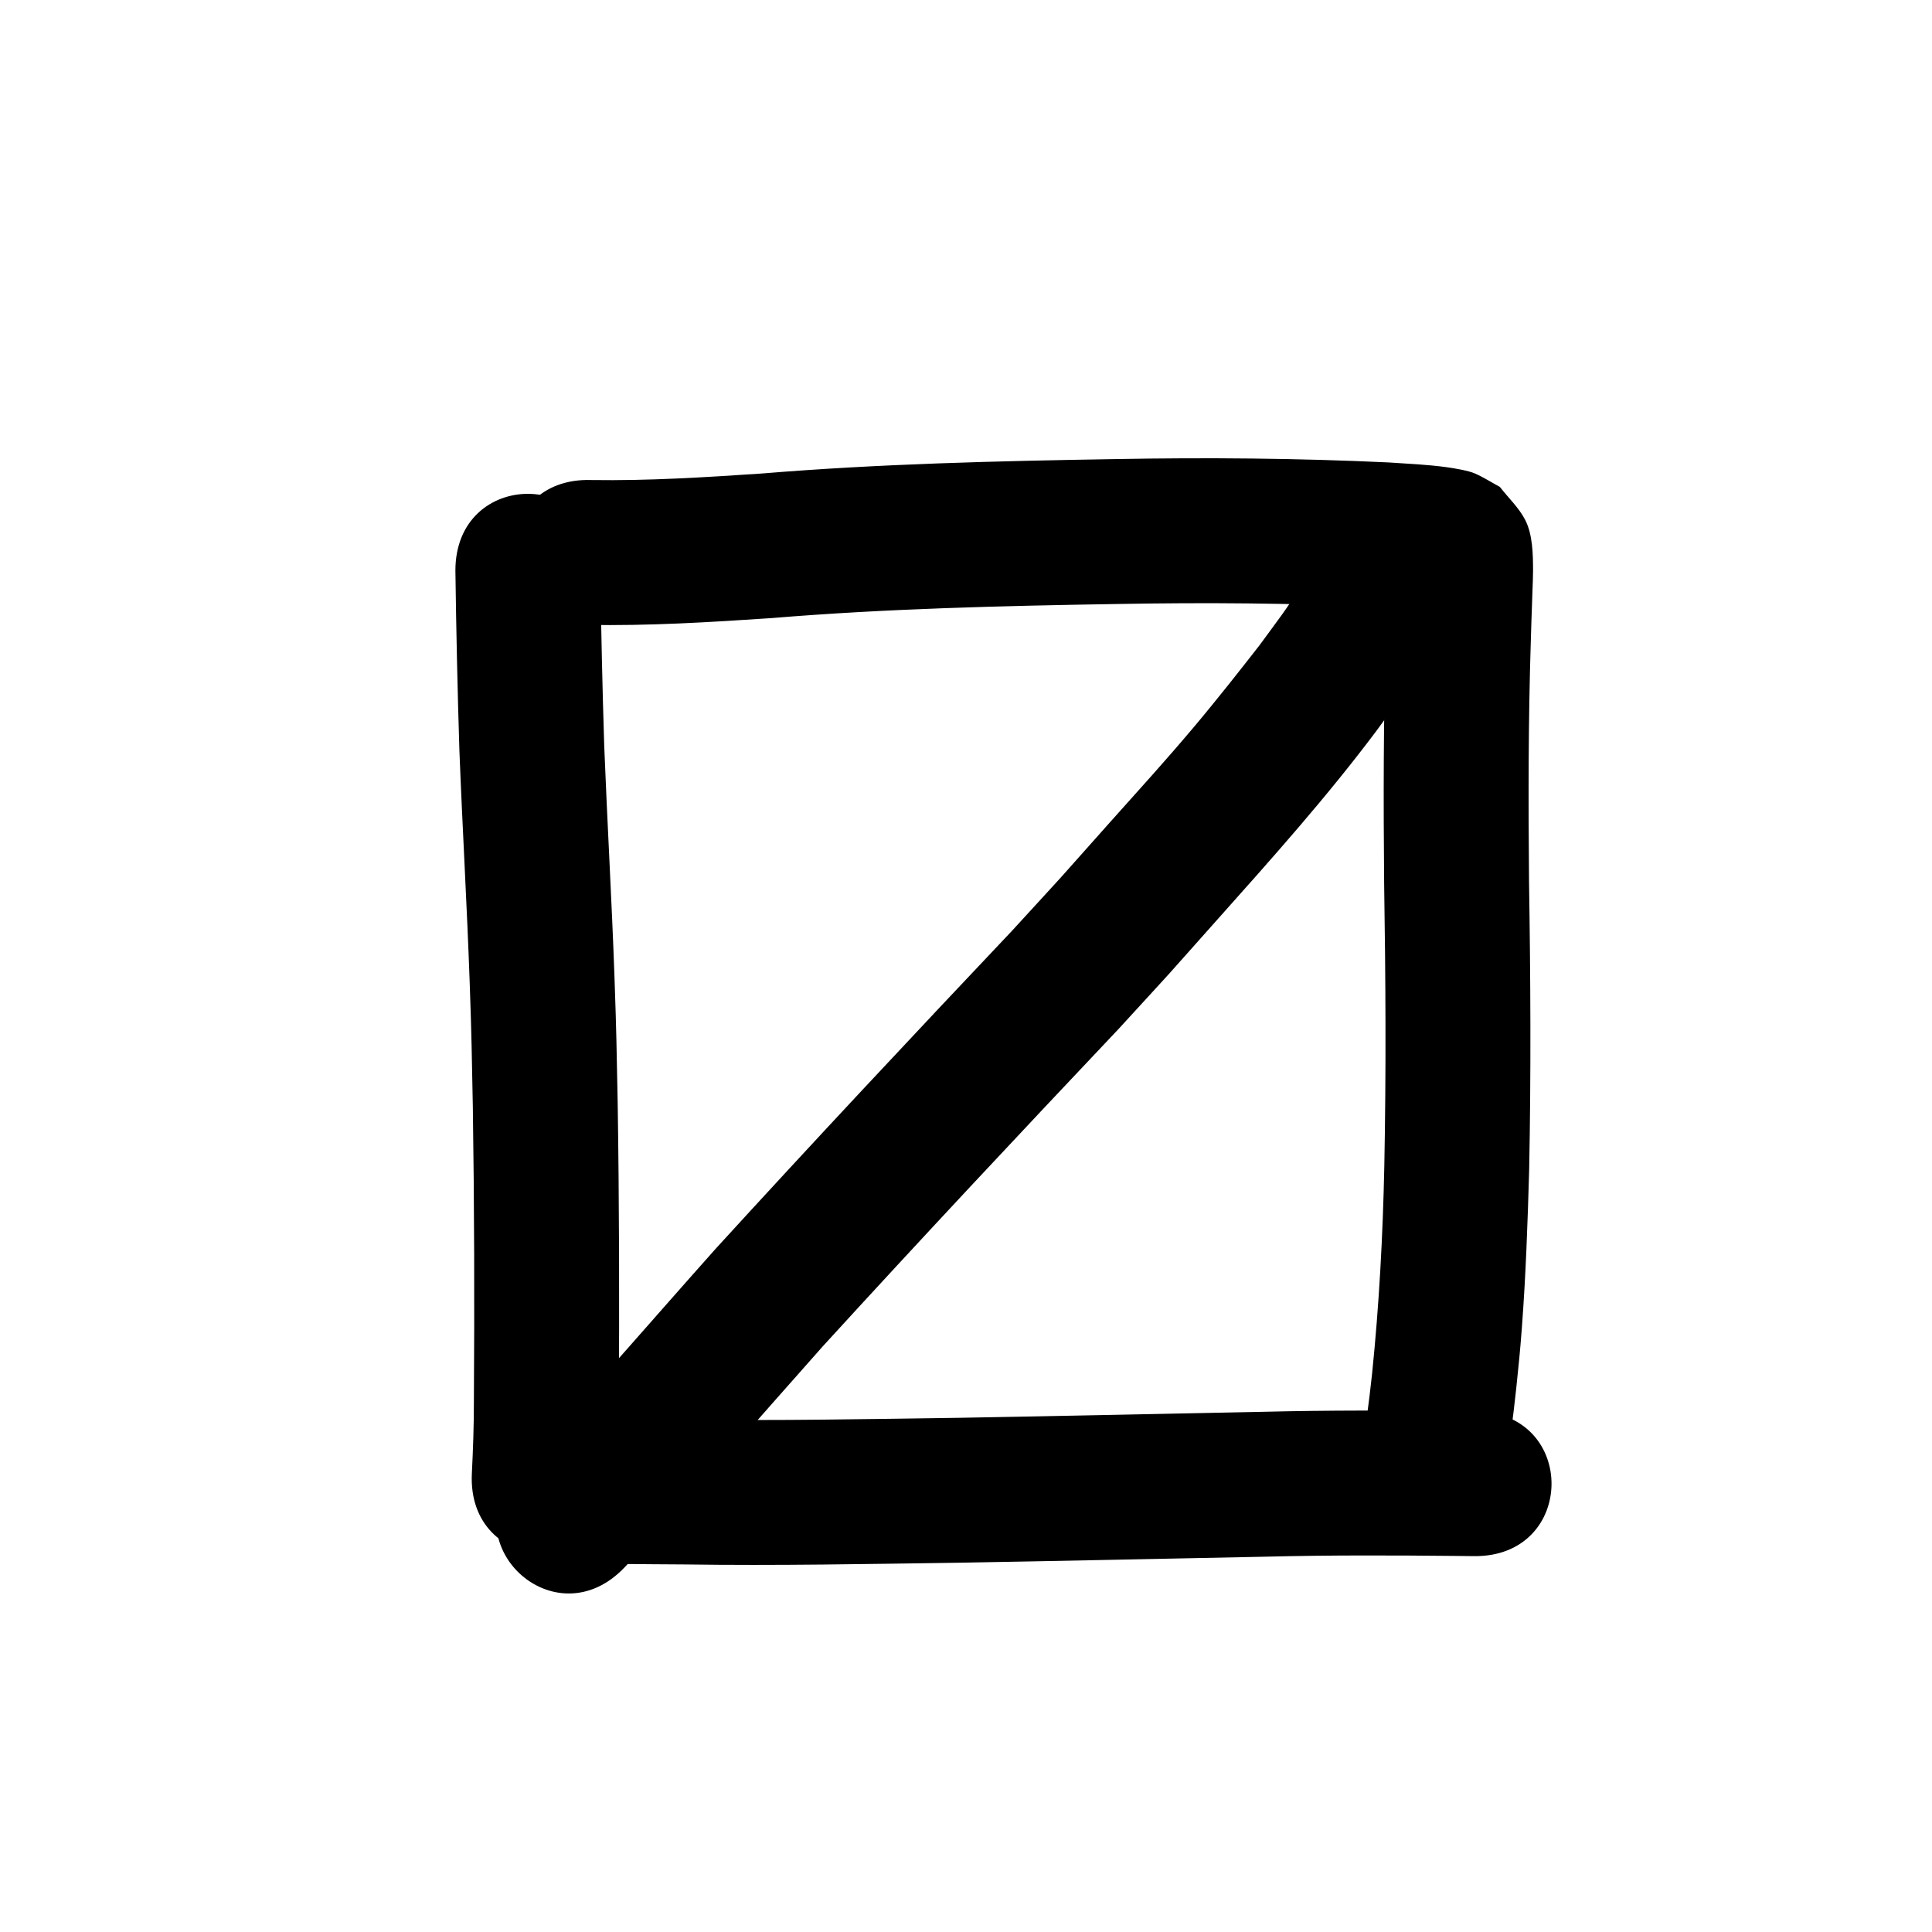 <?xml version="1.0" ?>
<svg xmlns="http://www.w3.org/2000/svg" viewBox="0 0 1000 1000">
<path d="m 235.714,295.378 c 0.422,31.03 1.088,62.05 2.074,93.067 1.559,40.141 3.922,80.244 5.335,120.391 1.023,29.062 1.038,35.18 1.617,64.078 0.766,50.795 0.888,101.597 0.544,152.395 0.021,12.464 -0.433,24.916 -1.05,37.362 -2.591,52.97 72.32,56.633 74.91,3.664 v 0 c 0.652,-13.498 1.157,-27.002 1.138,-40.519 0.347,-51.47 0.224,-102.943 -0.558,-154.409 -0.598,-29.654 -0.611,-35.769 -1.662,-65.58 -1.409,-39.94 -3.745,-79.837 -5.313,-119.769 -0.964,-30.221 -1.607,-60.446 -2.036,-90.679 0,-53.033 -75,-53.033 -75,0 z"/>
<path d="m 303.601,323.432 c 31.934,0.594 63.844,-1.374 95.689,-3.503 59.612,-4.936 119.414,-6.321 179.194,-7.307 45.564,-0.819 91.13,-0.492 136.651,1.66 8.02,0.509 12.162,0.689 19.763,1.433 1.804,0.177 3.607,0.377 5.402,0.635 0.778,0.112 1.581,0.182 2.311,0.477 0.471,0.19 -1.045,0.034 -1.516,-0.156 -3.049,-1.225 -5.988,-2.708 -8.983,-4.062 -30.235,-33.561 -0.277,2.513 -13.372,-18.842 -0.386,-0.629 -0.196,1.465 -0.234,2.202 -0.13,2.536 -0.177,5.075 -0.268,7.613 -0.612,17.148 -0.252,6.219 -0.843,25.577 -1.373,42.599 -1.347,85.224 -0.967,127.838 0.773,48.909 1.058,97.817 0.088,146.724 -0.755,35.878 -2.676,71.709 -6.336,107.407 -1.692,14.791 -0.834,7.796 -2.539,20.989 -6.776,52.598 67.61,62.18 74.385,9.582 v 0 c 1.87,-14.561 0.938,-6.913 2.766,-22.948 1.342,-13.185 1.888,-17.744 2.912,-31.309 2.066,-27.369 3.022,-54.81 3.798,-82.241 0.975,-49.624 0.716,-99.249 -0.076,-148.876 -0.374,-41.628 -0.406,-83.267 0.935,-124.88 1.367,-44.867 -0.442,13.669 0.84,-25.488 0.114,-3.476 0.305,-6.951 0.304,-10.429 -0.002,-8.411 -0.158,-18.845 -4.075,-26.446 -3.281,-6.368 -8.725,-11.363 -13.088,-17.045 -4.331,-2.33 -8.488,-5.017 -12.993,-6.99 -3.34,-1.463 -10.776,-2.697 -14.518,-3.212 -9.999,-1.375 -20.108,-1.802 -30.168,-2.472 -47.109,-2.209 -94.264,-2.591 -141.417,-1.733 -61.042,1.01 -122.104,2.444 -182.975,7.465 -29.318,1.973 -58.69,3.816 -88.091,3.379 -53.002,-1.824 -55.581,73.132 -2.579,74.956 z"/>
<path d="m 287.924,808.28 c 22.033,1.492 44.159,1.262 66.234,1.468 47.864,0.698 95.725,-0.245 143.584,-0.91 52.477,-0.915 104.949,-2.057 157.423,-3.105 32.983,-0.829 65.975,-0.708 98.963,-0.382 2.913,0.034 5.825,0.067 8.738,0.1 53.03,0.609 53.891,-74.386 0.861,-74.995 v 0 c -2.953,-0.034 -5.906,-0.068 -8.858,-0.102 -33.734,-0.333 -67.473,-0.45 -101.202,0.393 -52.322,1.045 -104.642,2.182 -156.966,3.097 -47.278,0.656 -94.558,1.597 -141.842,0.906 -19.942,-0.186 -39.925,-0.022 -59.839,-1.135 -52.795,-5.017 -59.89,69.647 -7.095,74.664 z"/>
<path d="m 685.217,287.312 c -0.09,1.344 0.254,-3.863 -0.365,-3.048 -1.564,2.06 -2.48,4.542 -3.799,6.766 -2.242,3.781 -4.507,7.552 -6.884,11.25 -9.608,14.947 -11.182,16.577 -22.289,31.765 -5.218,6.633 -10.371,13.318 -15.654,19.9 -5.952,7.416 -11.92,14.821 -18.047,22.094 -15.488,18.385 -27.814,31.811 -43.946,49.894 -36.107,40.475 -13.393,15.403 -50.54,55.971 -51.503,54.427 -102.729,109.115 -153.261,164.446 -31.273,35.059 -61.863,70.714 -93.85,105.129 -2.572,2.723 -5.145,5.446 -7.717,8.169 -36.414,38.555 18.111,90.053 54.525,51.498 v 0 c 2.711,-2.871 5.422,-5.742 8.134,-8.614 32.127,-34.581 62.908,-70.354 94.289,-105.606 50.51,-55.309 101.728,-109.963 153.199,-164.378 37.625,-41.106 15.171,-16.305 51.136,-56.63 28.356,-31.793 56.777,-63.573 82.344,-97.703 12.322,-16.959 15.073,-20.139 25.794,-37.026 8.198,-12.914 16.189,-26.172 20.49,-40.978 0.773,-2.661 0.862,-5.474 1.294,-8.211 3.315,-52.929 -71.538,-57.618 -74.853,-4.689 z"/>
</svg>
